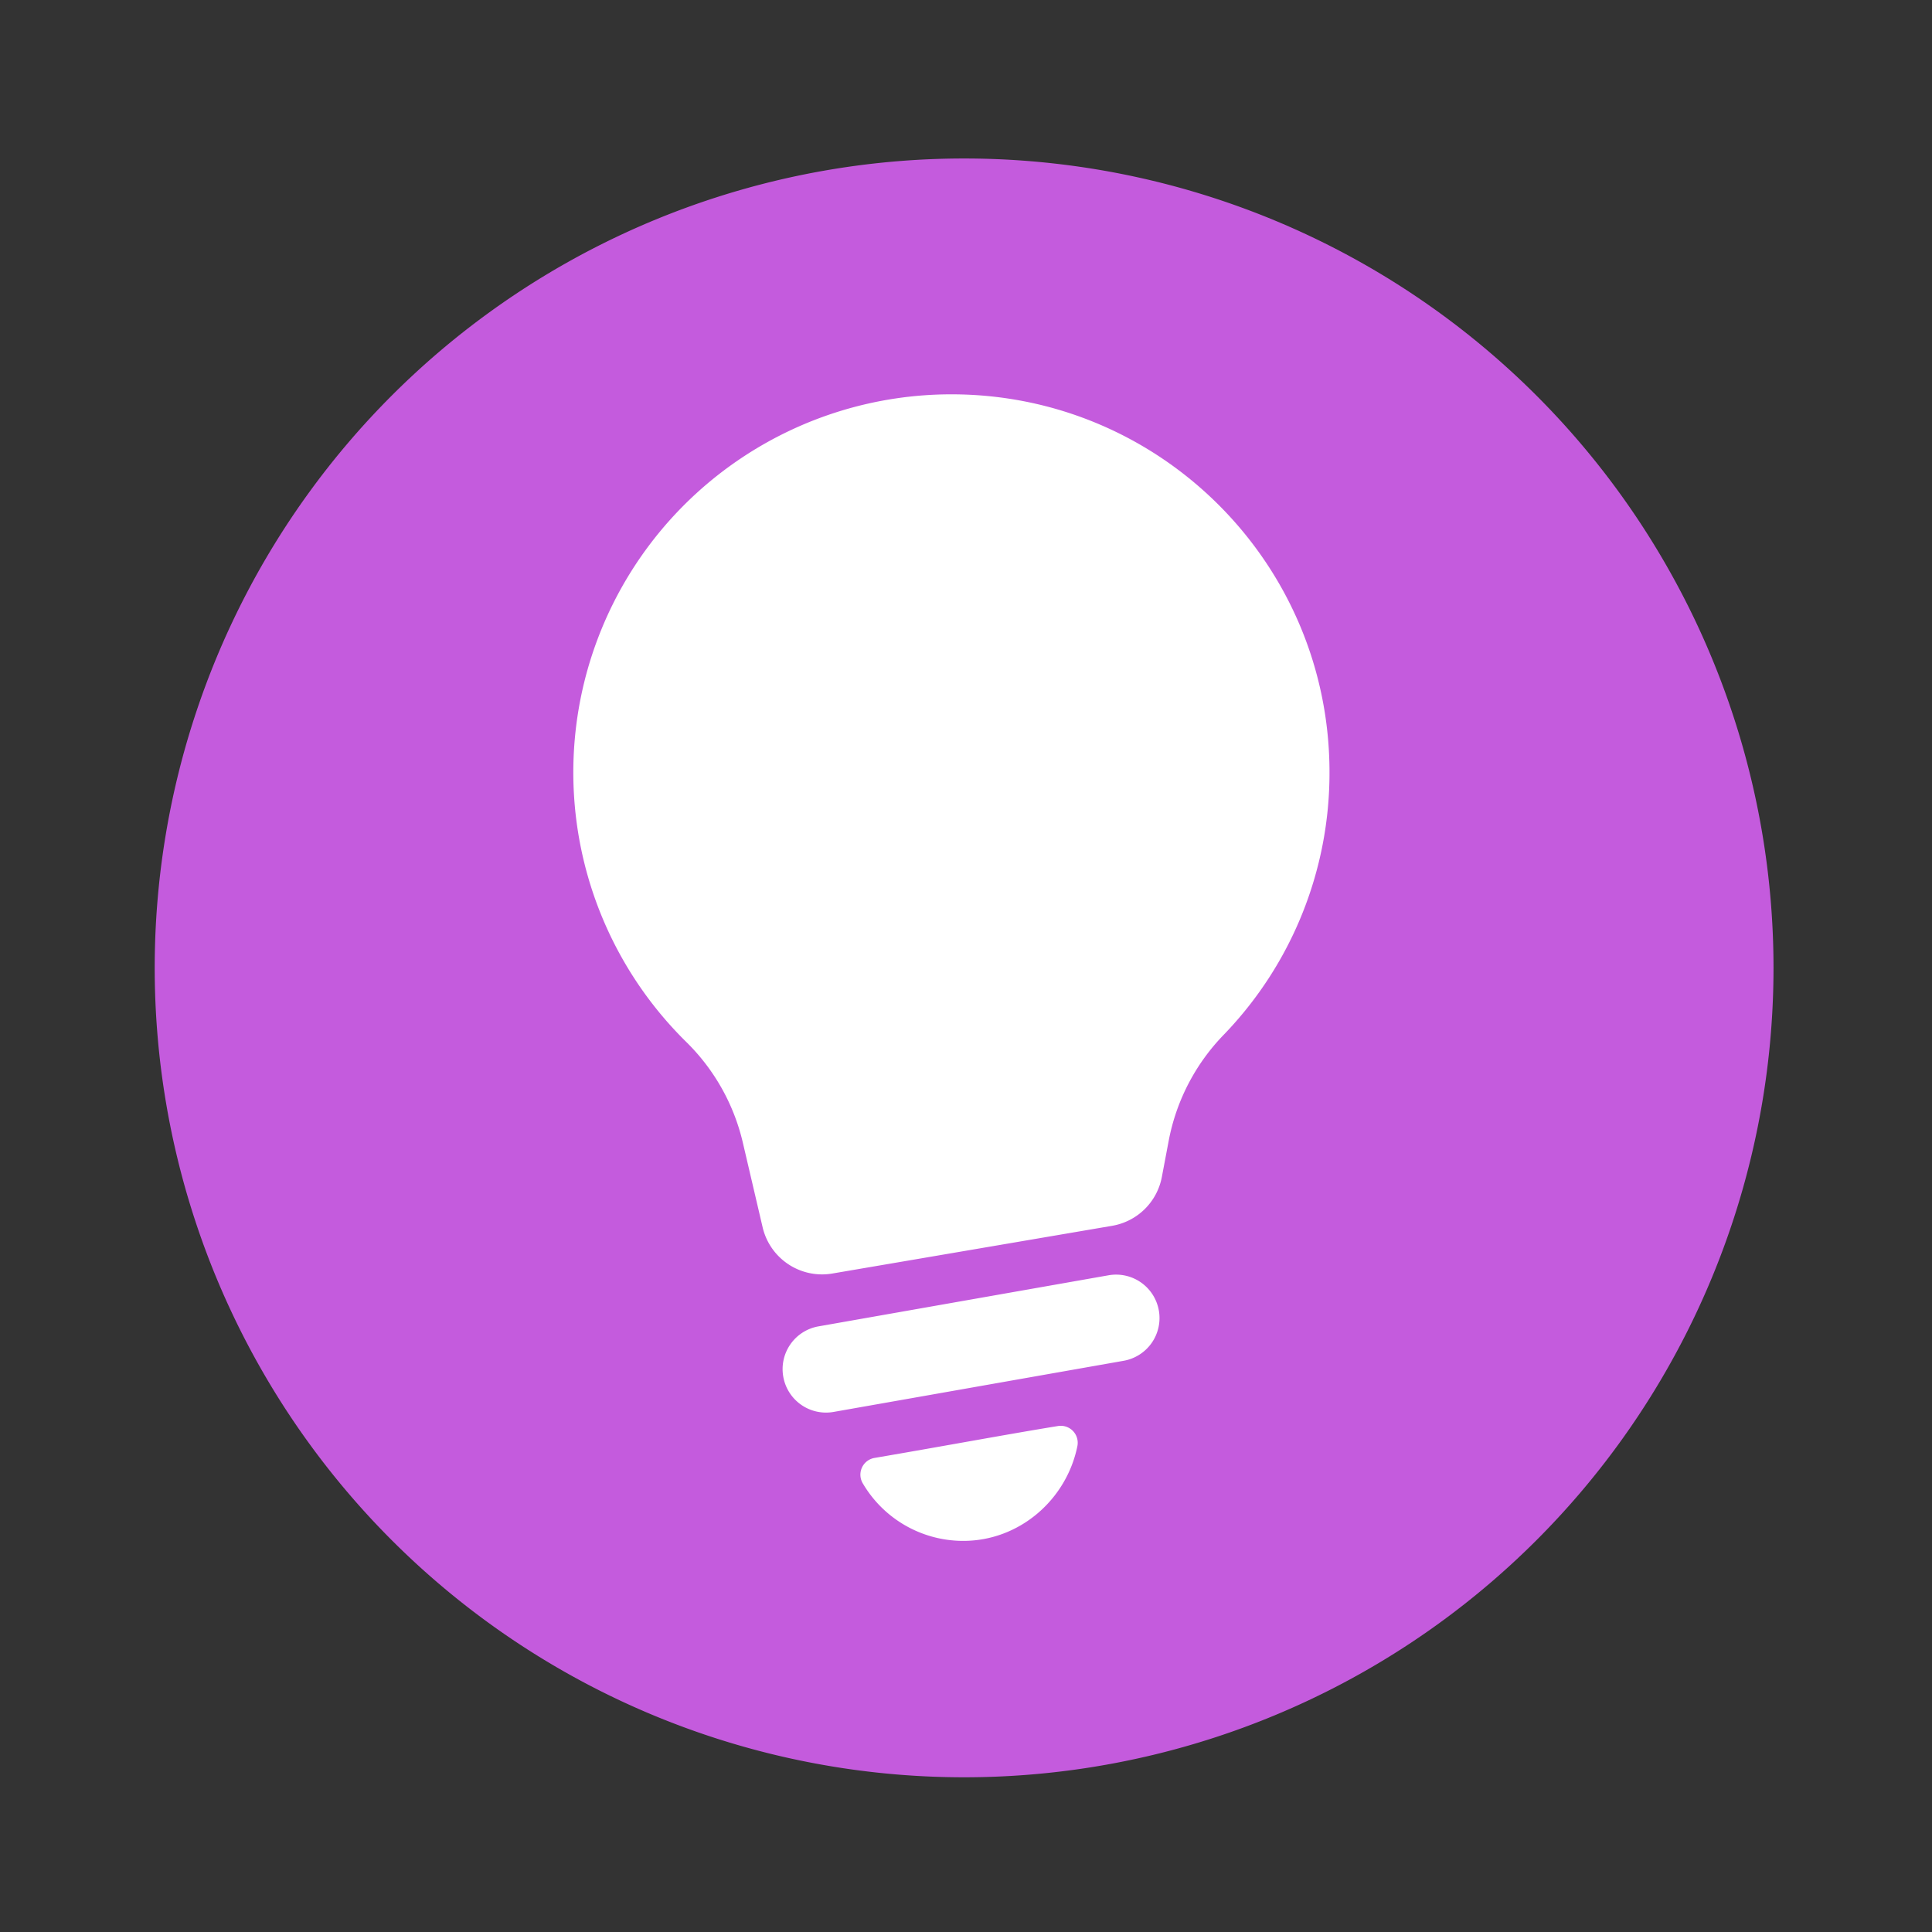 <svg t="1702292606442" class="icon" viewBox="0 0 1024 1024" version="1.1" xmlns="http://www.w3.org/2000/svg" p-id="9403" width="64" height="64"><rect x="0" y="0" width="1024" height="1024" fill="#333333" stroke="none"/><path d="M511 513m-429 0a429 429 0 1 0 858 0 429 429 0 1 0-858 0Z" fill="#C45BDD" p-id="9404"></path><path d="M614.21 694.6a23 23 0 0 0-26.68-18.67L433.83 703a23 23 0 0 0-18.68 26.67 23 23 0 0 0 26.67 18.68l153.71-27.1a23 23 0 0 0 18.68-26.68zM560.71 755.83c-27.27 4.44-61.93 10.9-97.12 16.89a9 9 0 0 0-6.31 13.46 61.71 61.71 0 0 0 53.27 30.52c29.87 0 54.78-21.93 60.5-50.29a9 9 0 0 0-10.34-10.58zM504.28 209a200.4 200.4 0 0 0-140.63 343.18 109.78 109.78 0 0 1 30 53.13l10.56 45.18A32.35 32.35 0 0 0 441.12 675l148.35-25.3a32.35 32.35 0 0 0 26.33-25.86l3.73-19.71a110.08 110.08 0 0 1 29.13-55.74 199.7 199.7 0 0 0 56-139C704.7 298.73 615 209 504.28 209z" fill="#FFFFFF" p-id="9405"></path></svg>